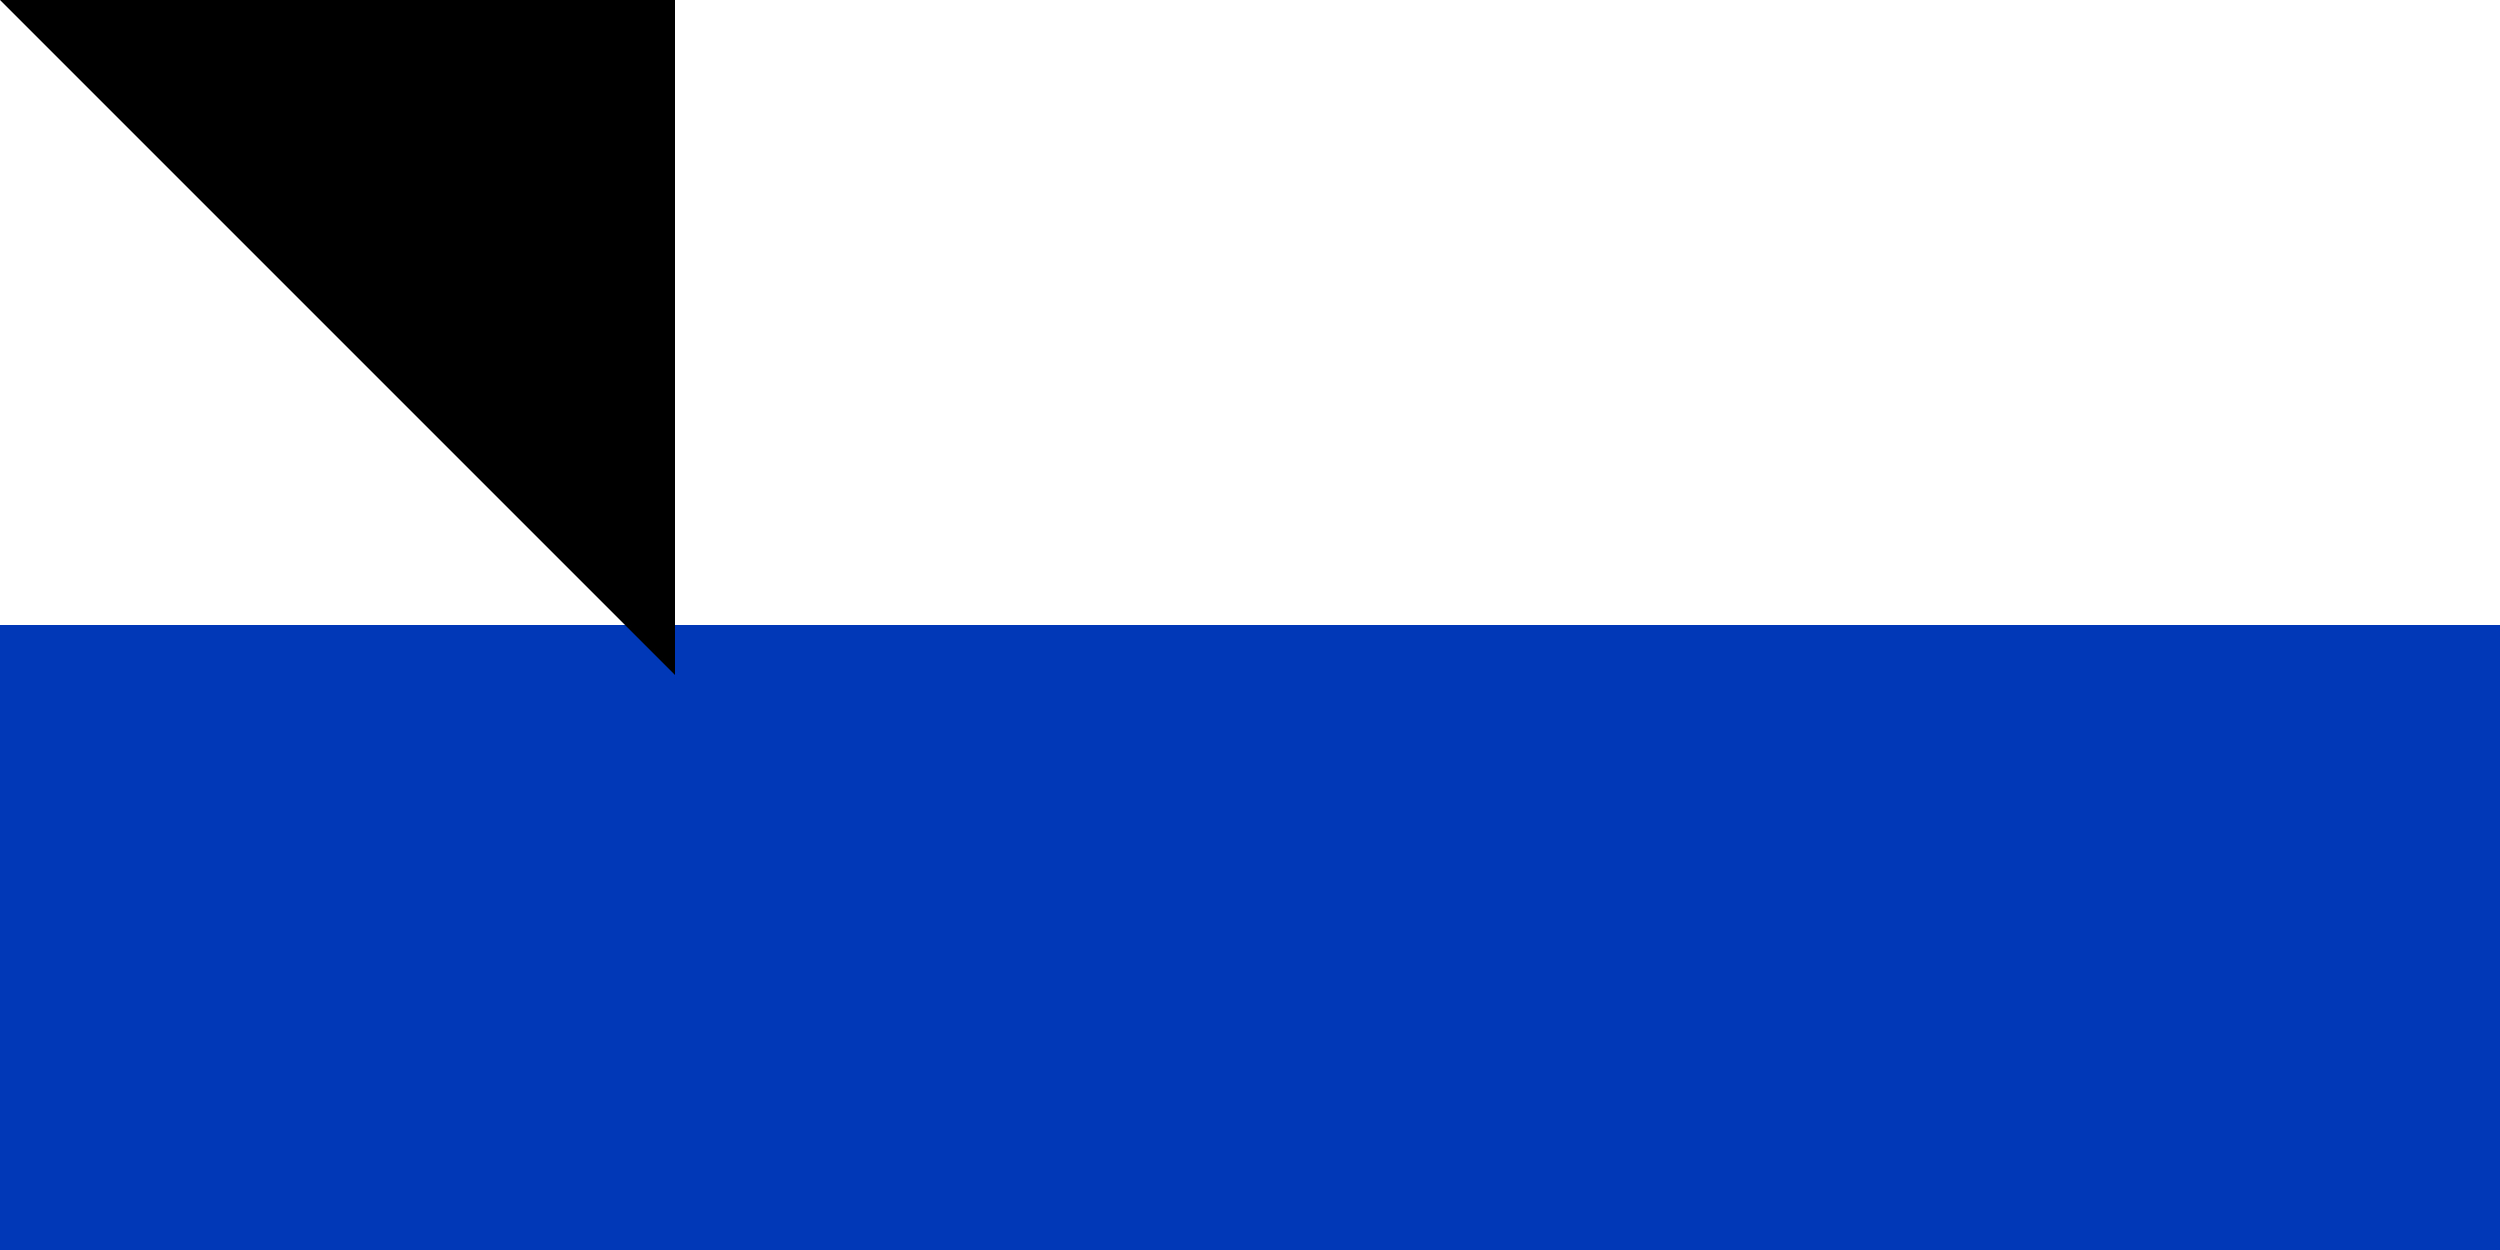 <svg xmlns="http://www.w3.org/2000/svg" width="300" height="150"><path d="M 0,0 H 1100 V 800 H 0 Z" fill="#fff"/><path d="M 0,75 H 1100 V 200 H 0 Z" fill="#0038b8"/><path d="M 0,600 H 1100 V 725 H 0 Z" fill="#0038b8"/><path d="M 423.816,472.853 H 676.184 L 550,254.295 Z m 126.184,72.853 126.184,-218.558 H 423.816 Z" fill="none" stroke="#0038b8" stroke-width="27.5"/><path id="path-b7145" d="m m0 81 m0 81 m0 65 m0 65 m0 65 m0 65 m0 65 m0 65 m0 65 m0 65 m0 65 m0 65 m0 65 m0 65 m0 65 m0 65 m0 65 m0 65 m0 65 m0 65 m0 77 m0 82 m0 89 m0 114 m0 107 m0 98 m0 53 m0 104 m0 114 m0 111 m0 100 m0 111 m0 111 m0 112 m0 105 m0 116 m0 49 m0 121 m0 79 m0 87 m0 122 m0 105 m0 48 m0 97 m0 76 m0 101 m0 51 m0 98 m0 75 m0 54 m0 68 m0 66 m0 111 m0 103 m0 115 m0 107 m0 53 m0 84 m0 67 m0 99 m0 86 m0 85 m0 100 m0 102 m0 81 m0 50 m0 71 m0 76 m0 71 m0 53 m0 65 m0 110 m0 77 m0 43 m0 56 m0 113 m0 79 m0 88 m0 86 m0 79 m0 122 m0 90 m0 48 m0 74 m0 83 m0 65 m0 61 m0 61"/>
</svg>